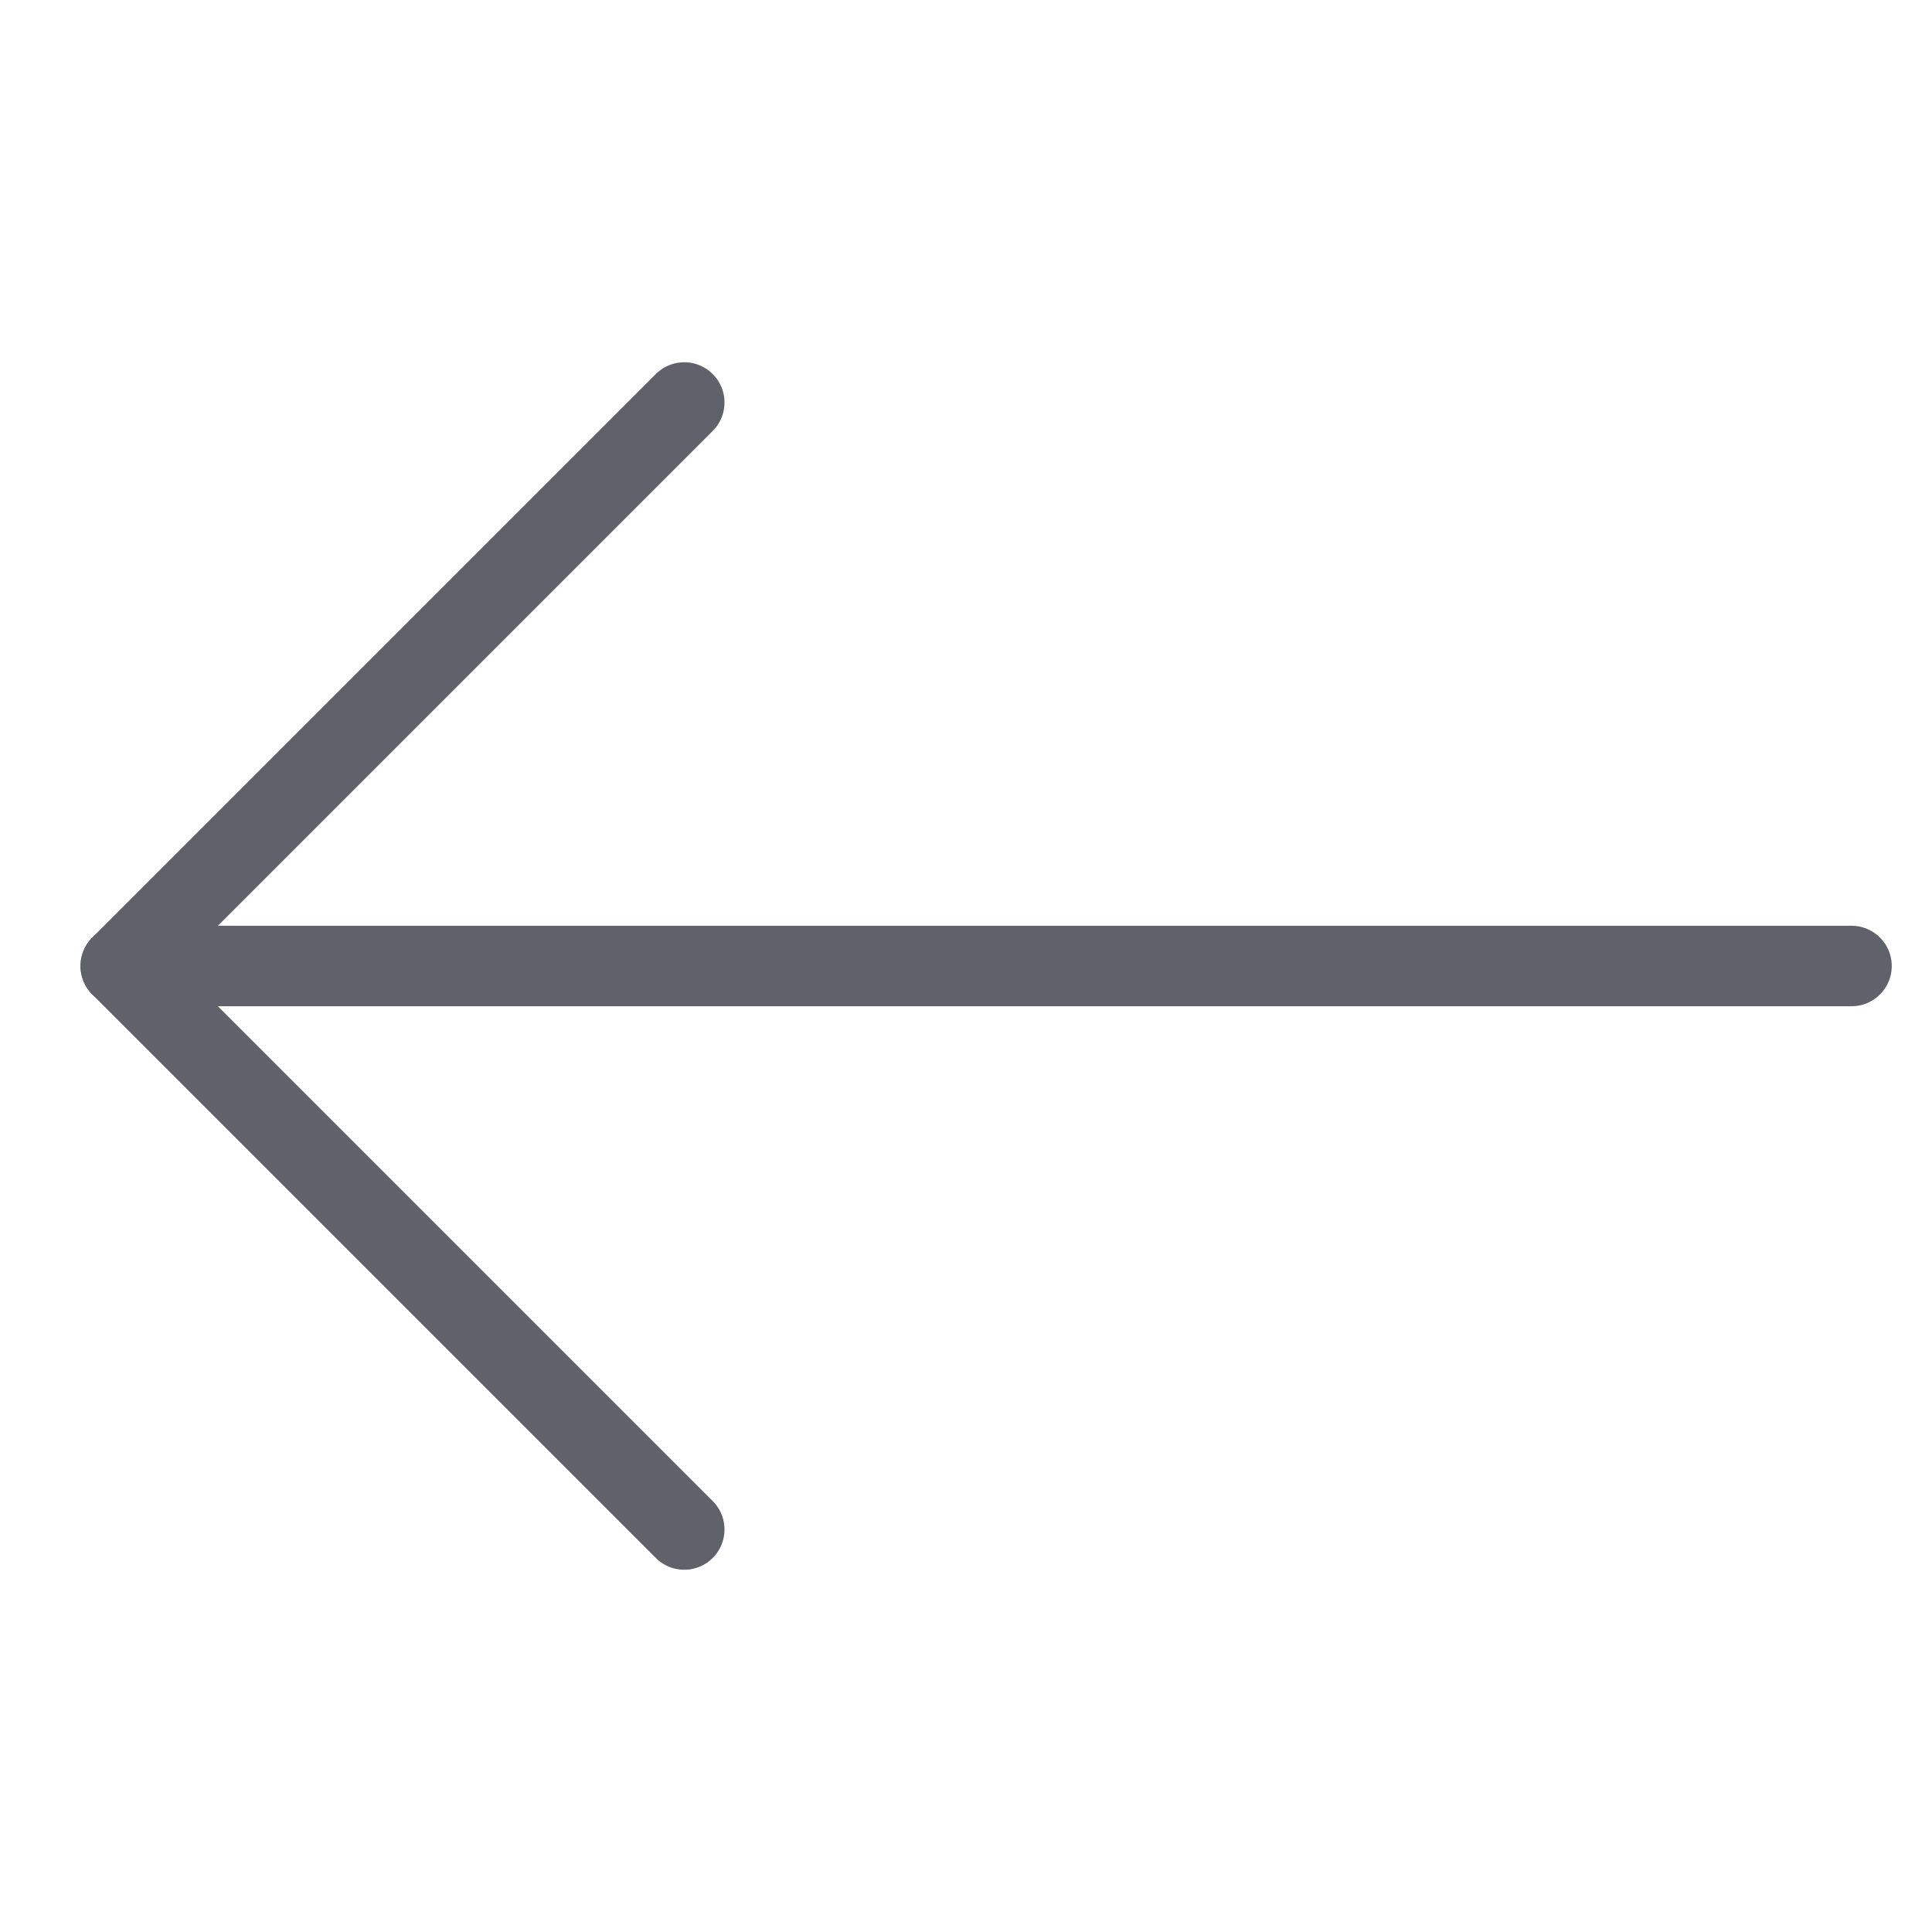 <svg xmlns="http://www.w3.org/2000/svg" height="24" width="24" viewBox="0 0 48 48"><g stroke-linecap="round" fill="#61616b" stroke-linejoin="round" class="nc-icon-wrapper"><line data-cap="butt" fill="none" stroke="#61616b" stroke-width="2" x1="46" y1="24" x2="3" y2="24"></line><polyline fill="none" stroke="#61616b" stroke-width="2" points="17,10 3,24 17,38"></polyline></g></svg>